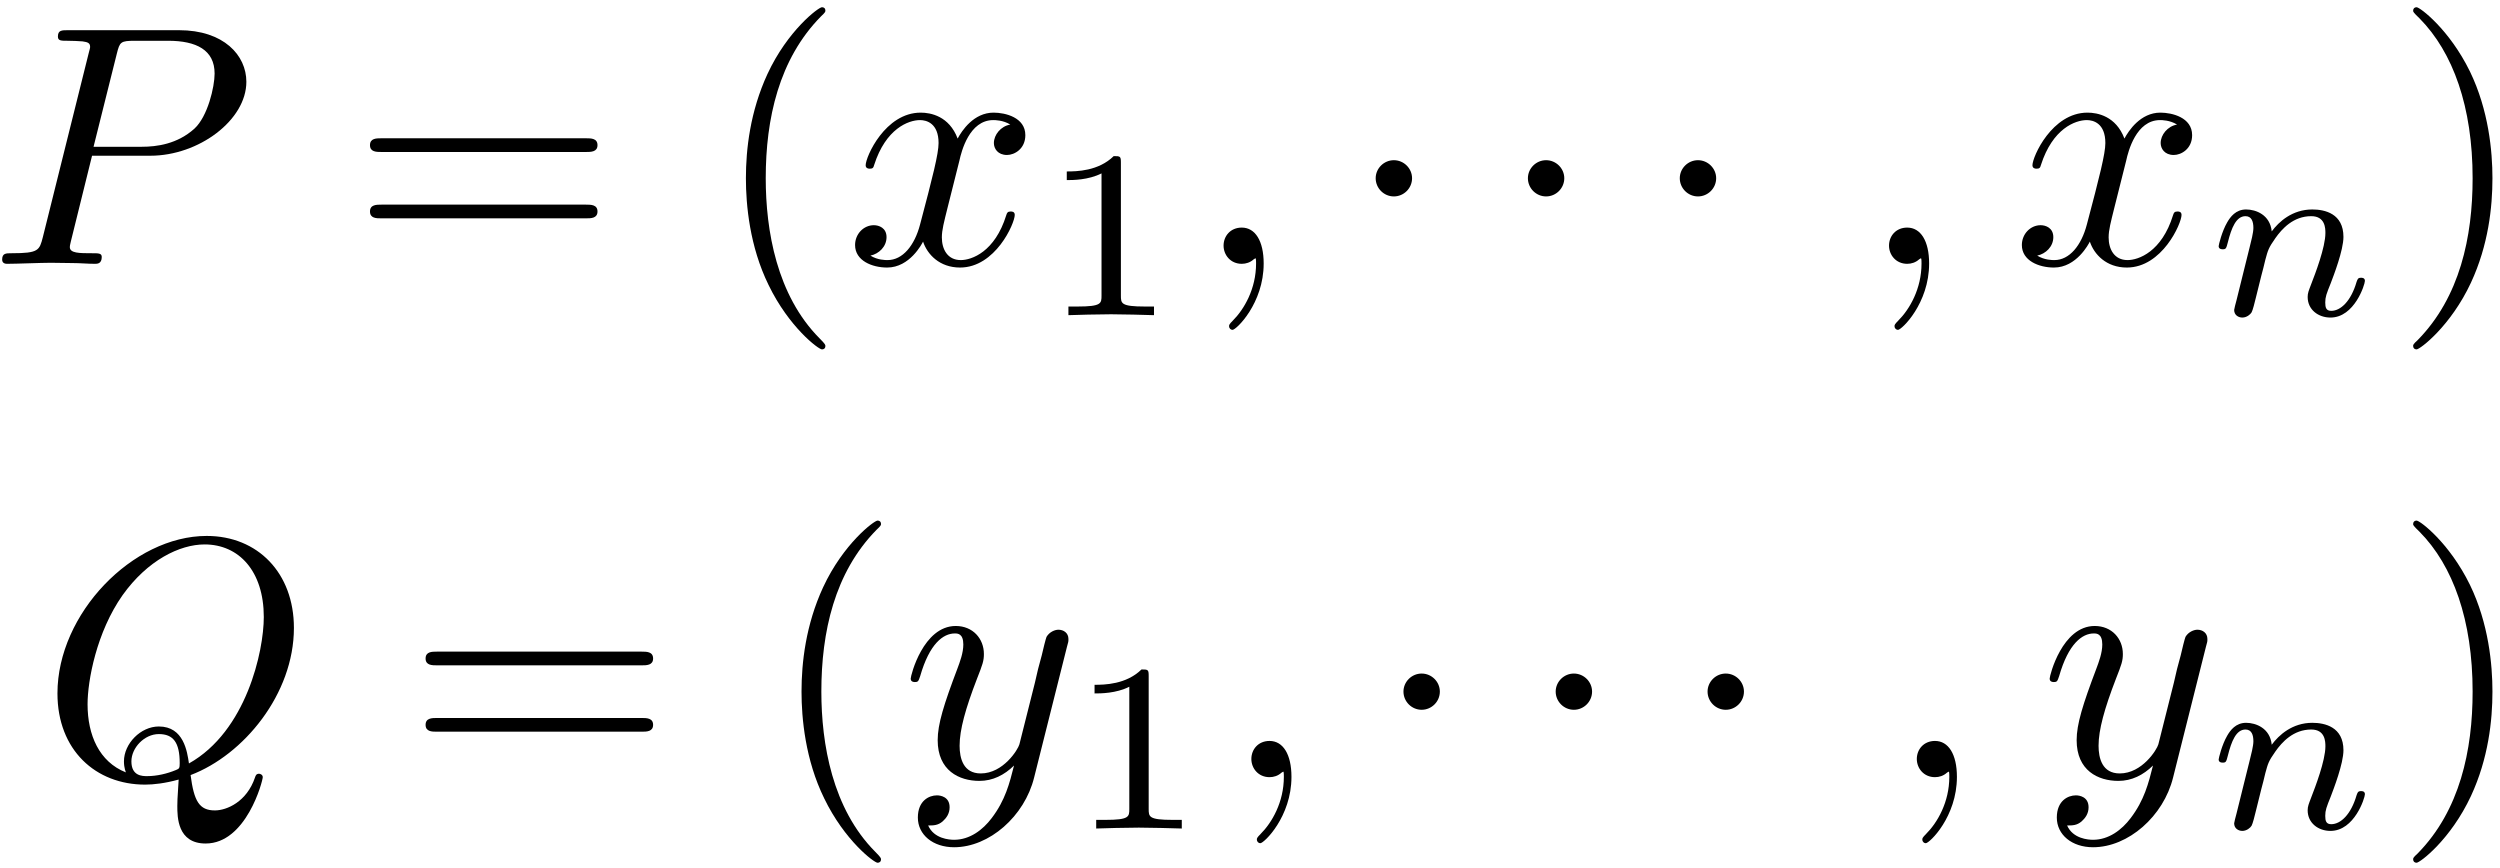 <?xml version="1.0" encoding="UTF-8"?>
<svg xmlns="http://www.w3.org/2000/svg" xmlns:xlink="http://www.w3.org/1999/xlink" width="262pt" height="91pt" viewBox="0 0 262 91" version="1.1"><!--latexit:AAAFDHjabVNdTBxVFD53Lm1hW9gB+kPp31QWBQsVClqkrbKU0mLLFjq7sMDS9e7s
3WXK7Mw6c5ey3ZDcB9Maow8+9edBBWK0xvgXbYyJGlOrxhiiQNXEVFNf+mI08UVN
NfHO7qai6b2ZzPm5557vfOfcWNrQHdbSsowkXLJq9RpP2DdFbUe3zBEfsbUJXWhB
H7PSYZ8VO0U15lQBOvtiVPYG1KM0S+P+4qGvS8uCtmUxjt6Qd65dV3/vfQ2N9+9q
at79wIP79nf1PHZ08MTo2ElCE6dSaZYJ+cyMYSyVV3jlWt9wQN09SbPOqPgXkwz5
NIM4zuXKqur1GzZuqtnMJY55CV/FV/M1vJSXcc/lLVu3bd+h7Lynjq/l63gF9/JK
Xsu38G18O1fCMeJQQzdpSLMMyw6mrDgNMZ0ZNJy2KUnFDDqeIklTT+gaYaLcYJww
KsqKEW0yaVsZM37QDRx1rIyt0SCdZnVQXEstrd49be2hgHricHckoOYPqmmi0d4W
RWyQES9ffGhvx8OjhTJMkqLhgkid4WLAXEdnOKAez9crlyx6Dzzy6IggwGG2bia5
PCAu8Hfnee7PMCLwqnnPvP+gG1dQlg55ew8f6bujCzB+JqRYhlGHV/HNvDoqL0bi
lpZJUZPlEYy1tqTZeI7YTNcMOuOJZBwqsE+SJB0ToovVGc/lWZtR6oUlriQsW3wm
U/LWlRE5knKcbComTqYIm3D+73ONd/ONZViiYzynm2mB1NQKiRIZQ2GWwrJpqsR1
W/BiZIVANFsXWBVtgthEY2I6Pe7gHAsMzPbz9bPH+QZeMxRQewXAZTUY8g4Nh0eE
rupnqCAm0WuQpCP0gCisrquh0EJZ5hv5pqF+yySaJZiOjBdvmIt0CjX6uGCyR9fc
wSB2di7qGmNaVK5aQXC8wPlcvPOu9rqu7kKuxaR3QndnnOkCgf/qr9fnm/df51vF
lZOGSNsjBm9ustOdKrOtvbdVERt4udvbJ4708R2FLrZ5BpQDSsN0tLVJiWhxizlN
ynTUbFQiEWXQ9WRXerLC4/GIDFOno3L1nRH6t6T5qWgnlEIl1IIPGmEP7IU+OAaD
oMJpmIEn4Rk4D8/DK/AqvAavw5vwNrwDV+A9eB8+gU/hc/gCvoQF+AoWYRm+ge/g
JtyCn+E3uI3KUAVS0C7UjvYhPwqgEBpGI+gk0pGNzqAZdBY9hZ5F59FFdAm9gN5C
76IP0TW0gL5HN9CP6KZ0RfpA+kj6WLoqXZM+kxakb6UfpFvSL9Lv0p/SbelvXILL
sIyrcQ2uxw24GXfjQ3gUa3gCp3EW5zDH5/DT+Dl8AV/Cs3gev4RfxjfwT/iPQjsk
VHzG0/Cfhf/6B56An4E=-->
<defs>
<g>
<symbol overflow="visible" id="glyph0-0">
<path style="stroke:none;" d=""/>
</symbol>
<symbol overflow="visible" id="glyph0-1">
<path style="stroke:none;" d="M 10.859 -11.328 L 16.969 -11.328 C 22.047 -11.328 27.031 -15.062 27.031 -19.078 C 27.031 -21.844 24.672 -24.484 19.969 -24.484 L 8.359 -24.484 C 7.672 -24.484 7.281 -24.484 7.281 -23.812 C 7.281 -23.375 7.609 -23.375 8.312 -23.375 C 8.781 -23.375 9.438 -23.344 9.859 -23.312 C 10.438 -23.234 10.656 -23.125 10.656 -22.734 C 10.656 -22.594 10.609 -22.484 10.5 -22.047 L 5.703 -2.797 C 5.344 -1.406 5.266 -1.109 2.438 -1.109 C 1.828 -1.109 1.438 -1.109 1.438 -0.438 C 1.438 0 1.859 0 1.969 0 C 2.969 0 5.516 -0.109 6.531 -0.109 C 7.281 -0.109 8.062 -0.078 8.828 -0.078 C 9.609 -0.078 10.406 0 11.156 0 C 11.406 0 11.875 0 11.875 -0.719 C 11.875 -1.109 11.547 -1.109 10.859 -1.109 C 9.531 -1.109 8.531 -1.109 8.531 -1.75 C 8.531 -1.969 8.609 -2.156 8.641 -2.359 Z M 13.453 -22.016 C 13.766 -23.266 13.844 -23.375 15.391 -23.375 L 18.828 -23.375 C 21.797 -23.375 23.703 -22.406 23.703 -19.938 C 23.703 -18.547 22.984 -15.453 21.594 -14.172 C 19.797 -12.547 17.641 -12.266 16.062 -12.266 L 11.016 -12.266 Z M 13.453 -22.016 "/>
</symbol>
<symbol overflow="visible" id="glyph0-2">
<path style="stroke:none;" d="M 11.984 -10.828 C 12.188 -11.766 13.016 -15.062 15.531 -15.062 C 15.703 -15.062 16.562 -15.062 17.312 -14.594 C 16.312 -14.422 15.594 -13.516 15.594 -12.656 C 15.594 -12.078 16 -11.406 16.969 -11.406 C 17.75 -11.406 18.891 -12.047 18.891 -13.484 C 18.891 -15.344 16.781 -15.844 15.562 -15.844 C 13.484 -15.844 12.234 -13.953 11.797 -13.125 C 10.906 -15.484 8.969 -15.844 7.922 -15.844 C 4.203 -15.844 2.156 -11.219 2.156 -10.328 C 2.156 -9.969 2.516 -9.969 2.578 -9.969 C 2.875 -9.969 2.969 -10.047 3.047 -10.359 C 4.266 -14.172 6.641 -15.062 7.859 -15.062 C 8.531 -15.062 9.797 -14.734 9.797 -12.656 C 9.797 -11.547 9.188 -9.141 7.859 -4.125 C 7.281 -1.906 6.031 -0.391 4.453 -0.391 C 4.234 -0.391 3.406 -0.391 2.656 -0.859 C 3.547 -1.047 4.344 -1.797 4.344 -2.797 C 4.344 -3.766 3.547 -4.047 3.016 -4.047 C 1.938 -4.047 1.047 -3.125 1.047 -1.969 C 1.047 -0.328 2.828 0.391 4.406 0.391 C 6.781 0.391 8.062 -2.109 8.172 -2.328 C 8.609 -1 9.891 0.391 12.047 0.391 C 15.75 0.391 17.781 -4.234 17.781 -5.125 C 17.781 -5.484 17.469 -5.484 17.359 -5.484 C 17.031 -5.484 16.969 -5.344 16.891 -5.094 C 15.703 -1.25 13.266 -0.391 12.125 -0.391 C 10.719 -0.391 10.141 -1.547 10.141 -2.766 C 10.141 -3.547 10.359 -4.344 10.75 -5.922 Z M 11.984 -10.828 "/>
</symbol>
<symbol overflow="visible" id="glyph0-3">
<path style="stroke:none;" d="M 7.281 -0.031 C 7.281 -2.406 6.391 -3.797 4.984 -3.797 C 3.797 -3.797 3.078 -2.906 3.078 -1.906 C 3.078 -0.938 3.797 0 4.984 0 C 5.422 0 5.875 -0.141 6.234 -0.469 C 6.344 -0.531 6.391 -0.578 6.422 -0.578 C 6.453 -0.578 6.484 -0.531 6.484 -0.031 C 6.484 2.625 5.234 4.766 4.047 5.953 C 3.656 6.344 3.656 6.422 3.656 6.531 C 3.656 6.781 3.844 6.922 4.016 6.922 C 4.406 6.922 7.281 4.156 7.281 -0.031 Z M 7.281 -0.031 "/>
</symbol>
<symbol overflow="visible" id="glyph0-4">
<path style="stroke:none;" d="M 15.703 -0.219 C 21.266 -2.328 26.531 -8.719 26.531 -15.641 C 26.531 -21.406 22.734 -25.281 17.391 -25.281 C 9.641 -25.281 1.75 -17.141 1.75 -8.781 C 1.75 -2.828 5.766 0.781 10.938 0.781 C 11.828 0.781 13.047 0.641 14.453 0.25 C 14.312 2.469 14.312 2.547 14.312 3.016 C 14.312 4.156 14.312 6.953 17.281 6.953 C 21.547 6.953 23.266 0.391 23.266 0 C 23.266 -0.25 23.016 -0.359 22.875 -0.359 C 22.594 -0.359 22.516 -0.172 22.453 0.031 C 21.594 2.578 19.5 3.484 18.25 3.484 C 16.609 3.484 16.062 2.516 15.703 -0.219 Z M 8.922 -0.5 C 6.125 -1.609 4.906 -4.406 4.906 -7.641 C 4.906 -10.109 5.844 -15.203 8.578 -19.078 C 11.188 -22.734 14.562 -24.391 17.172 -24.391 C 20.766 -24.391 23.375 -21.594 23.375 -16.781 C 23.375 -13.203 21.547 -4.812 15.531 -1.438 C 15.344 -2.688 14.984 -5.312 12.375 -5.312 C 10.469 -5.312 8.719 -3.516 8.719 -1.656 C 8.719 -0.938 8.922 -0.531 8.922 -0.5 Z M 11.156 -0.109 C 10.656 -0.109 9.5 -0.109 9.5 -1.656 C 9.5 -3.078 10.859 -4.516 12.375 -4.516 C 13.875 -4.516 14.562 -3.656 14.562 -1.469 C 14.562 -0.938 14.516 -0.891 14.172 -0.75 C 13.234 -0.359 12.156 -0.109 11.156 -0.109 Z M 11.156 -0.109 "/>
</symbol>
<symbol overflow="visible" id="glyph0-5">
<path style="stroke:none;" d="M 17.422 -13.656 C 17.578 -14.172 17.578 -14.234 17.578 -14.484 C 17.578 -15.125 17.062 -15.453 16.531 -15.453 C 16.172 -15.453 15.594 -15.234 15.281 -14.703 C 15.203 -14.516 14.922 -13.406 14.781 -12.766 C 14.516 -11.828 14.266 -10.859 14.062 -9.891 L 12.438 -3.438 C 12.297 -2.906 10.75 -0.391 8.391 -0.391 C 6.562 -0.391 6.172 -1.969 6.172 -3.297 C 6.172 -4.953 6.781 -7.172 8 -10.328 C 8.578 -11.797 8.719 -12.188 8.719 -12.906 C 8.719 -14.516 7.562 -15.844 5.766 -15.844 C 2.359 -15.844 1.047 -10.656 1.047 -10.328 C 1.047 -9.969 1.406 -9.969 1.469 -9.969 C 1.828 -9.969 1.859 -10.047 2.047 -10.609 C 3.016 -13.984 4.453 -15.062 5.672 -15.062 C 5.953 -15.062 6.562 -15.062 6.562 -13.906 C 6.562 -13.016 6.203 -12.078 5.953 -11.406 C 4.516 -7.609 3.875 -5.562 3.875 -3.875 C 3.875 -0.688 6.125 0.391 8.25 0.391 C 9.641 0.391 10.859 -0.219 11.875 -1.219 C 11.406 0.641 10.969 2.406 9.531 4.297 C 8.609 5.516 7.25 6.562 5.594 6.562 C 5.094 6.562 3.484 6.453 2.875 5.062 C 3.438 5.062 3.906 5.062 4.406 4.625 C 4.766 4.297 5.125 3.844 5.125 3.156 C 5.125 2.047 4.156 1.906 3.797 1.906 C 2.969 1.906 1.797 2.469 1.797 4.234 C 1.797 6.031 3.375 7.344 5.594 7.344 C 9.281 7.344 12.984 4.094 13.984 0.031 Z M 17.422 -13.656 "/>
</symbol>
<symbol overflow="visible" id="glyph1-0">
<path style="stroke:none;" d=""/>
</symbol>
<symbol overflow="visible" id="glyph1-1">
<path style="stroke:none;" d="M 24.641 -11.719 C 25.172 -11.719 25.859 -11.719 25.859 -12.438 C 25.859 -13.156 25.172 -13.156 24.672 -13.156 L 3.188 -13.156 C 2.688 -13.156 2.016 -13.156 2.016 -12.438 C 2.016 -11.719 2.688 -11.719 3.234 -11.719 Z M 24.672 -4.766 C 25.172 -4.766 25.859 -4.766 25.859 -5.484 C 25.859 -6.203 25.172 -6.203 24.641 -6.203 L 3.234 -6.203 C 2.688 -6.203 2.016 -6.203 2.016 -5.484 C 2.016 -4.766 2.688 -4.766 3.188 -4.766 Z M 24.672 -4.766 "/>
</symbol>
<symbol overflow="visible" id="glyph1-2">
<path style="stroke:none;" d="M 11.875 8.609 C 11.875 8.5 11.875 8.422 11.266 7.812 C 6.781 3.297 5.625 -3.484 5.625 -8.969 C 5.625 -15.203 7 -21.438 11.406 -25.922 C 11.875 -26.359 11.875 -26.422 11.875 -26.531 C 11.875 -26.781 11.719 -26.891 11.516 -26.891 C 11.156 -26.891 7.922 -24.453 5.812 -19.906 C 3.984 -15.953 3.547 -11.984 3.547 -8.969 C 3.547 -6.172 3.938 -1.828 5.922 2.219 C 8.062 6.641 11.156 8.969 11.516 8.969 C 11.719 8.969 11.875 8.859 11.875 8.609 Z M 11.875 8.609 "/>
</symbol>
<symbol overflow="visible" id="glyph1-3">
<path style="stroke:none;" d="M 10.359 -8.969 C 10.359 -11.766 9.969 -16.094 8 -20.156 C 5.844 -24.562 2.766 -26.891 2.406 -26.891 C 2.188 -26.891 2.047 -26.75 2.047 -26.531 C 2.047 -26.422 2.047 -26.359 2.719 -25.719 C 6.234 -22.156 8.281 -16.453 8.281 -8.969 C 8.281 -2.828 6.953 3.484 2.516 8 C 2.047 8.422 2.047 8.5 2.047 8.609 C 2.047 8.828 2.188 8.969 2.406 8.969 C 2.766 8.969 5.984 6.531 8.109 1.969 C 9.938 -1.969 10.359 -5.953 10.359 -8.969 Z M 10.359 -8.969 "/>
</symbol>
<symbol overflow="visible" id="glyph2-0">
<path style="stroke:none;" d=""/>
</symbol>
<symbol overflow="visible" id="glyph2-1">
<path style="stroke:none;" d="M 8.406 -15.969 C 8.406 -16.641 8.359 -16.672 7.656 -16.672 C 6.047 -15.094 3.766 -15.062 2.734 -15.062 L 2.734 -14.156 C 3.344 -14.156 5 -14.156 6.375 -14.859 L 6.375 -2.062 C 6.375 -1.234 6.375 -0.906 3.859 -0.906 L 2.906 -0.906 L 2.906 0 C 3.359 -0.031 6.453 -0.094 7.375 -0.094 C 8.156 -0.094 11.328 -0.031 11.875 0 L 11.875 -0.906 L 10.922 -0.906 C 8.406 -0.906 8.406 -1.234 8.406 -2.062 Z M 8.406 -15.969 "/>
</symbol>
<symbol overflow="visible" id="glyph3-0">
<path style="stroke:none;" d=""/>
</symbol>
<symbol overflow="visible" id="glyph3-1">
<path style="stroke:none;" d="M 6.891 -8.969 C 6.891 -10 6.031 -10.859 4.984 -10.859 C 3.938 -10.859 3.078 -10 3.078 -8.969 C 3.078 -7.922 3.938 -7.062 4.984 -7.062 C 6.031 -7.062 6.891 -7.922 6.891 -8.969 Z M 6.891 -8.969 "/>
</symbol>
<symbol overflow="visible" id="glyph4-0">
<path style="stroke:none;" d=""/>
</symbol>
<symbol overflow="visible" id="glyph4-1">
<path style="stroke:none;" d="M 3.062 -1.578 C 2.969 -1.25 2.812 -0.625 2.812 -0.547 C 2.812 0 3.266 0.25 3.672 0.25 C 4.125 0.25 4.516 -0.078 4.641 -0.297 C 4.766 -0.531 4.969 -1.328 5.094 -1.859 C 5.219 -2.328 5.5 -3.484 5.656 -4.125 C 5.797 -4.672 5.953 -5.219 6.078 -5.797 C 6.359 -6.828 6.406 -7.031 7.125 -8.062 C 7.828 -9.062 9.016 -10.375 10.891 -10.375 C 12.359 -10.375 12.375 -9.094 12.375 -8.609 C 12.375 -7.109 11.297 -4.312 10.891 -3.266 C 10.625 -2.562 10.516 -2.328 10.516 -1.906 C 10.516 -0.578 11.625 0.25 12.906 0.25 C 15.422 0.25 16.516 -3.219 16.516 -3.594 C 16.516 -3.922 16.203 -3.922 16.125 -3.922 C 15.766 -3.922 15.75 -3.766 15.641 -3.484 C 15.062 -1.484 13.984 -0.453 12.984 -0.453 C 12.453 -0.453 12.359 -0.797 12.359 -1.328 C 12.359 -1.906 12.484 -2.234 12.938 -3.359 C 13.234 -4.141 14.266 -6.797 14.266 -8.203 C 14.266 -10.641 12.328 -11.078 11 -11.078 C 8.906 -11.078 7.5 -9.797 6.75 -8.781 C 6.578 -10.516 5.094 -11.078 4.062 -11.078 C 2.984 -11.078 2.406 -10.297 2.078 -9.719 C 1.531 -8.781 1.188 -7.359 1.188 -7.234 C 1.188 -6.906 1.531 -6.906 1.609 -6.906 C 1.953 -6.906 1.984 -6.984 2.156 -7.656 C 2.531 -9.141 3.016 -10.375 4 -10.375 C 4.641 -10.375 4.828 -9.812 4.828 -9.141 C 4.828 -8.656 4.594 -7.734 4.422 -7.062 C 4.25 -6.375 4 -5.344 3.859 -4.797 Z M 3.062 -1.578 "/>
</symbol>
</g>
</defs>
<g id="surface1">
<g style="fill:rgb(0%,0%,0%);fill-opacity:1;">
  <use xlink:href="#glyph0-1" x="-1.212" y="27.648"/>
</g>
<g style="fill:rgb(0%,0%,0%);fill-opacity:1;">
  <use xlink:href="#glyph1-1" x="36.758" y="27.648"/>
  <use xlink:href="#glyph1-2" x="74.624" y="27.648"/>
</g>
<g style="fill:rgb(0%,0%,0%);fill-opacity:1;">
  <use xlink:href="#glyph0-2" x="88.565" y="27.648"/>
</g>
<g style="fill:rgb(0%,0%,0%);fill-opacity:1;">
  <use xlink:href="#glyph2-1" x="109.064" y="33.03"/>
</g>
<g style="fill:rgb(0%,0%,0%);fill-opacity:1;">
  <use xlink:href="#glyph0-3" x="125.152" y="27.648"/>
</g>
<g style="fill:rgb(0%,0%,0%);fill-opacity:1;">
  <use xlink:href="#glyph3-1" x="141.093" y="27.648"/>
  <use xlink:href="#glyph3-1" x="157.046" y="27.648"/>
</g>
<g style="fill:rgb(0%,0%,0%);fill-opacity:1;">
  <use xlink:href="#glyph3-1" x="172.963" y="27.648"/>
</g>
<g style="fill:rgb(0%,0%,0%);fill-opacity:1;">
  <use xlink:href="#glyph0-3" x="194.891" y="27.648"/>
  <use xlink:href="#glyph0-2" x="210.844" y="27.648"/>
</g>
<g style="fill:rgb(0%,0%,0%);fill-opacity:1;">
  <use xlink:href="#glyph4-1" x="231.327" y="33.03"/>
</g>
<g style="fill:rgb(0%,0%,0%);fill-opacity:1;">
  <use xlink:href="#glyph1-3" x="250.85" y="27.648"/>
</g>
<g style="fill:rgb(0%,0%,0%);fill-opacity:1;">
  <use xlink:href="#glyph0-4" x="4.271" y="81.447"/>
</g>
<g style="fill:rgb(0%,0%,0%);fill-opacity:1;">
  <use xlink:href="#glyph1-1" x="42.586" y="81.447"/>
  <use xlink:href="#glyph1-2" x="80.453" y="81.447"/>
</g>
<g style="fill:rgb(0%,0%,0%);fill-opacity:1;">
  <use xlink:href="#glyph0-5" x="94.394" y="81.447"/>
</g>
<g style="fill:rgb(0%,0%,0%);fill-opacity:1;">
  <use xlink:href="#glyph2-1" x="111.976" y="86.829"/>
</g>
<g style="fill:rgb(0%,0%,0%);fill-opacity:1;">
  <use xlink:href="#glyph0-3" x="128.064" y="81.447"/>
</g>
<g style="fill:rgb(0%,0%,0%);fill-opacity:1;">
  <use xlink:href="#glyph3-1" x="144.005" y="81.447"/>
  <use xlink:href="#glyph3-1" x="159.958" y="81.447"/>
</g>
<g style="fill:rgb(0%,0%,0%);fill-opacity:1;">
  <use xlink:href="#glyph3-1" x="175.875" y="81.447"/>
</g>
<g style="fill:rgb(0%,0%,0%);fill-opacity:1;">
  <use xlink:href="#glyph0-3" x="197.804" y="81.447"/>
  <use xlink:href="#glyph0-5" x="213.757" y="81.447"/>
</g>
<g style="fill:rgb(0%,0%,0%);fill-opacity:1;">
  <use xlink:href="#glyph4-1" x="231.327" y="86.829"/>
</g>
<g style="fill:rgb(0%,0%,0%);fill-opacity:1;">
  <use xlink:href="#glyph1-3" x="250.85" y="81.447"/>
</g>
</g>
</svg>
